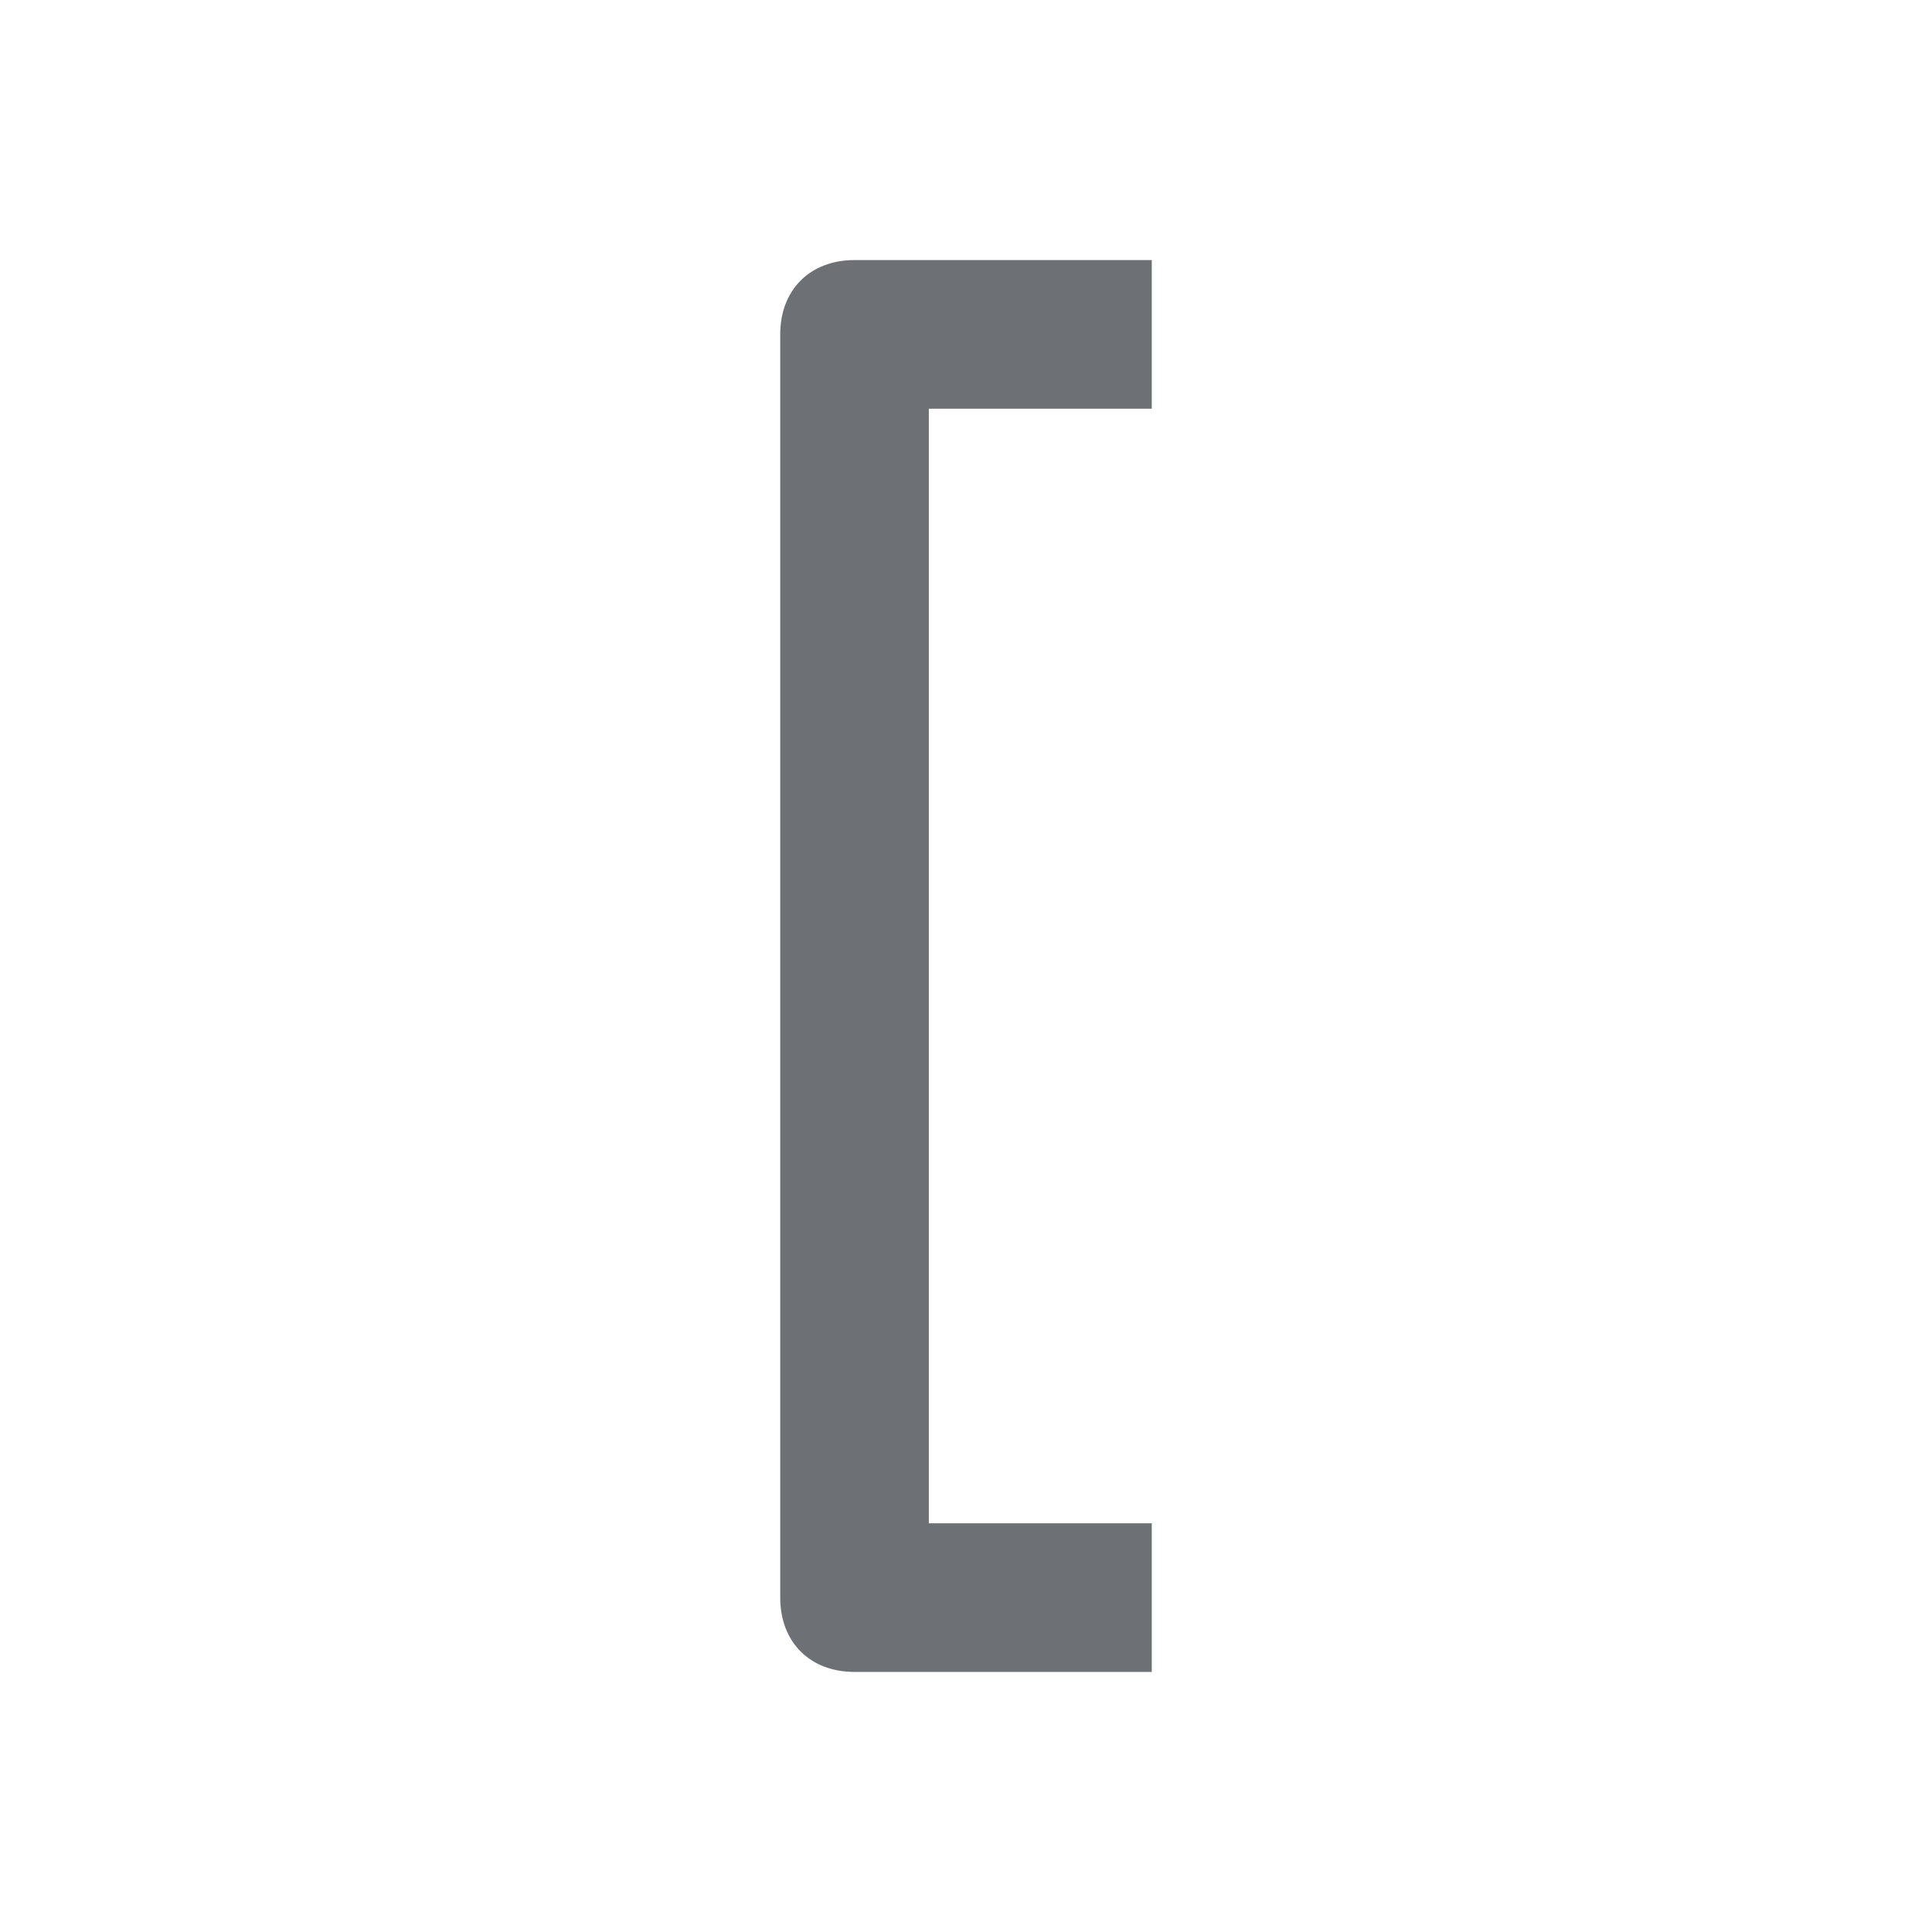 <?xml version="1.0" encoding="utf-8"?>
<!-- Generator: Adobe Illustrator 25.0.0, SVG Export Plug-In . SVG Version: 6.00 Build 0)  -->
<svg version="1.1" id="Layer_1" xmlns="http://www.w3.org/2000/svg" xmlns:xlink="http://www.w3.org/1999/xlink" x="0px" y="0px"
	 viewBox="0 0 26 26" enable-background="new 0 0 26 26" xml:space="preserve">
<path fill-rule="evenodd" clip-rule="evenodd" fill="#6D7075" d="M15.5,5.5h-3v15h3v2h-4c-0.6,0-1-0.4-1-1v-17c0-0.6,0.4-1,1-1h4
	V5.5z"/>
</svg>
